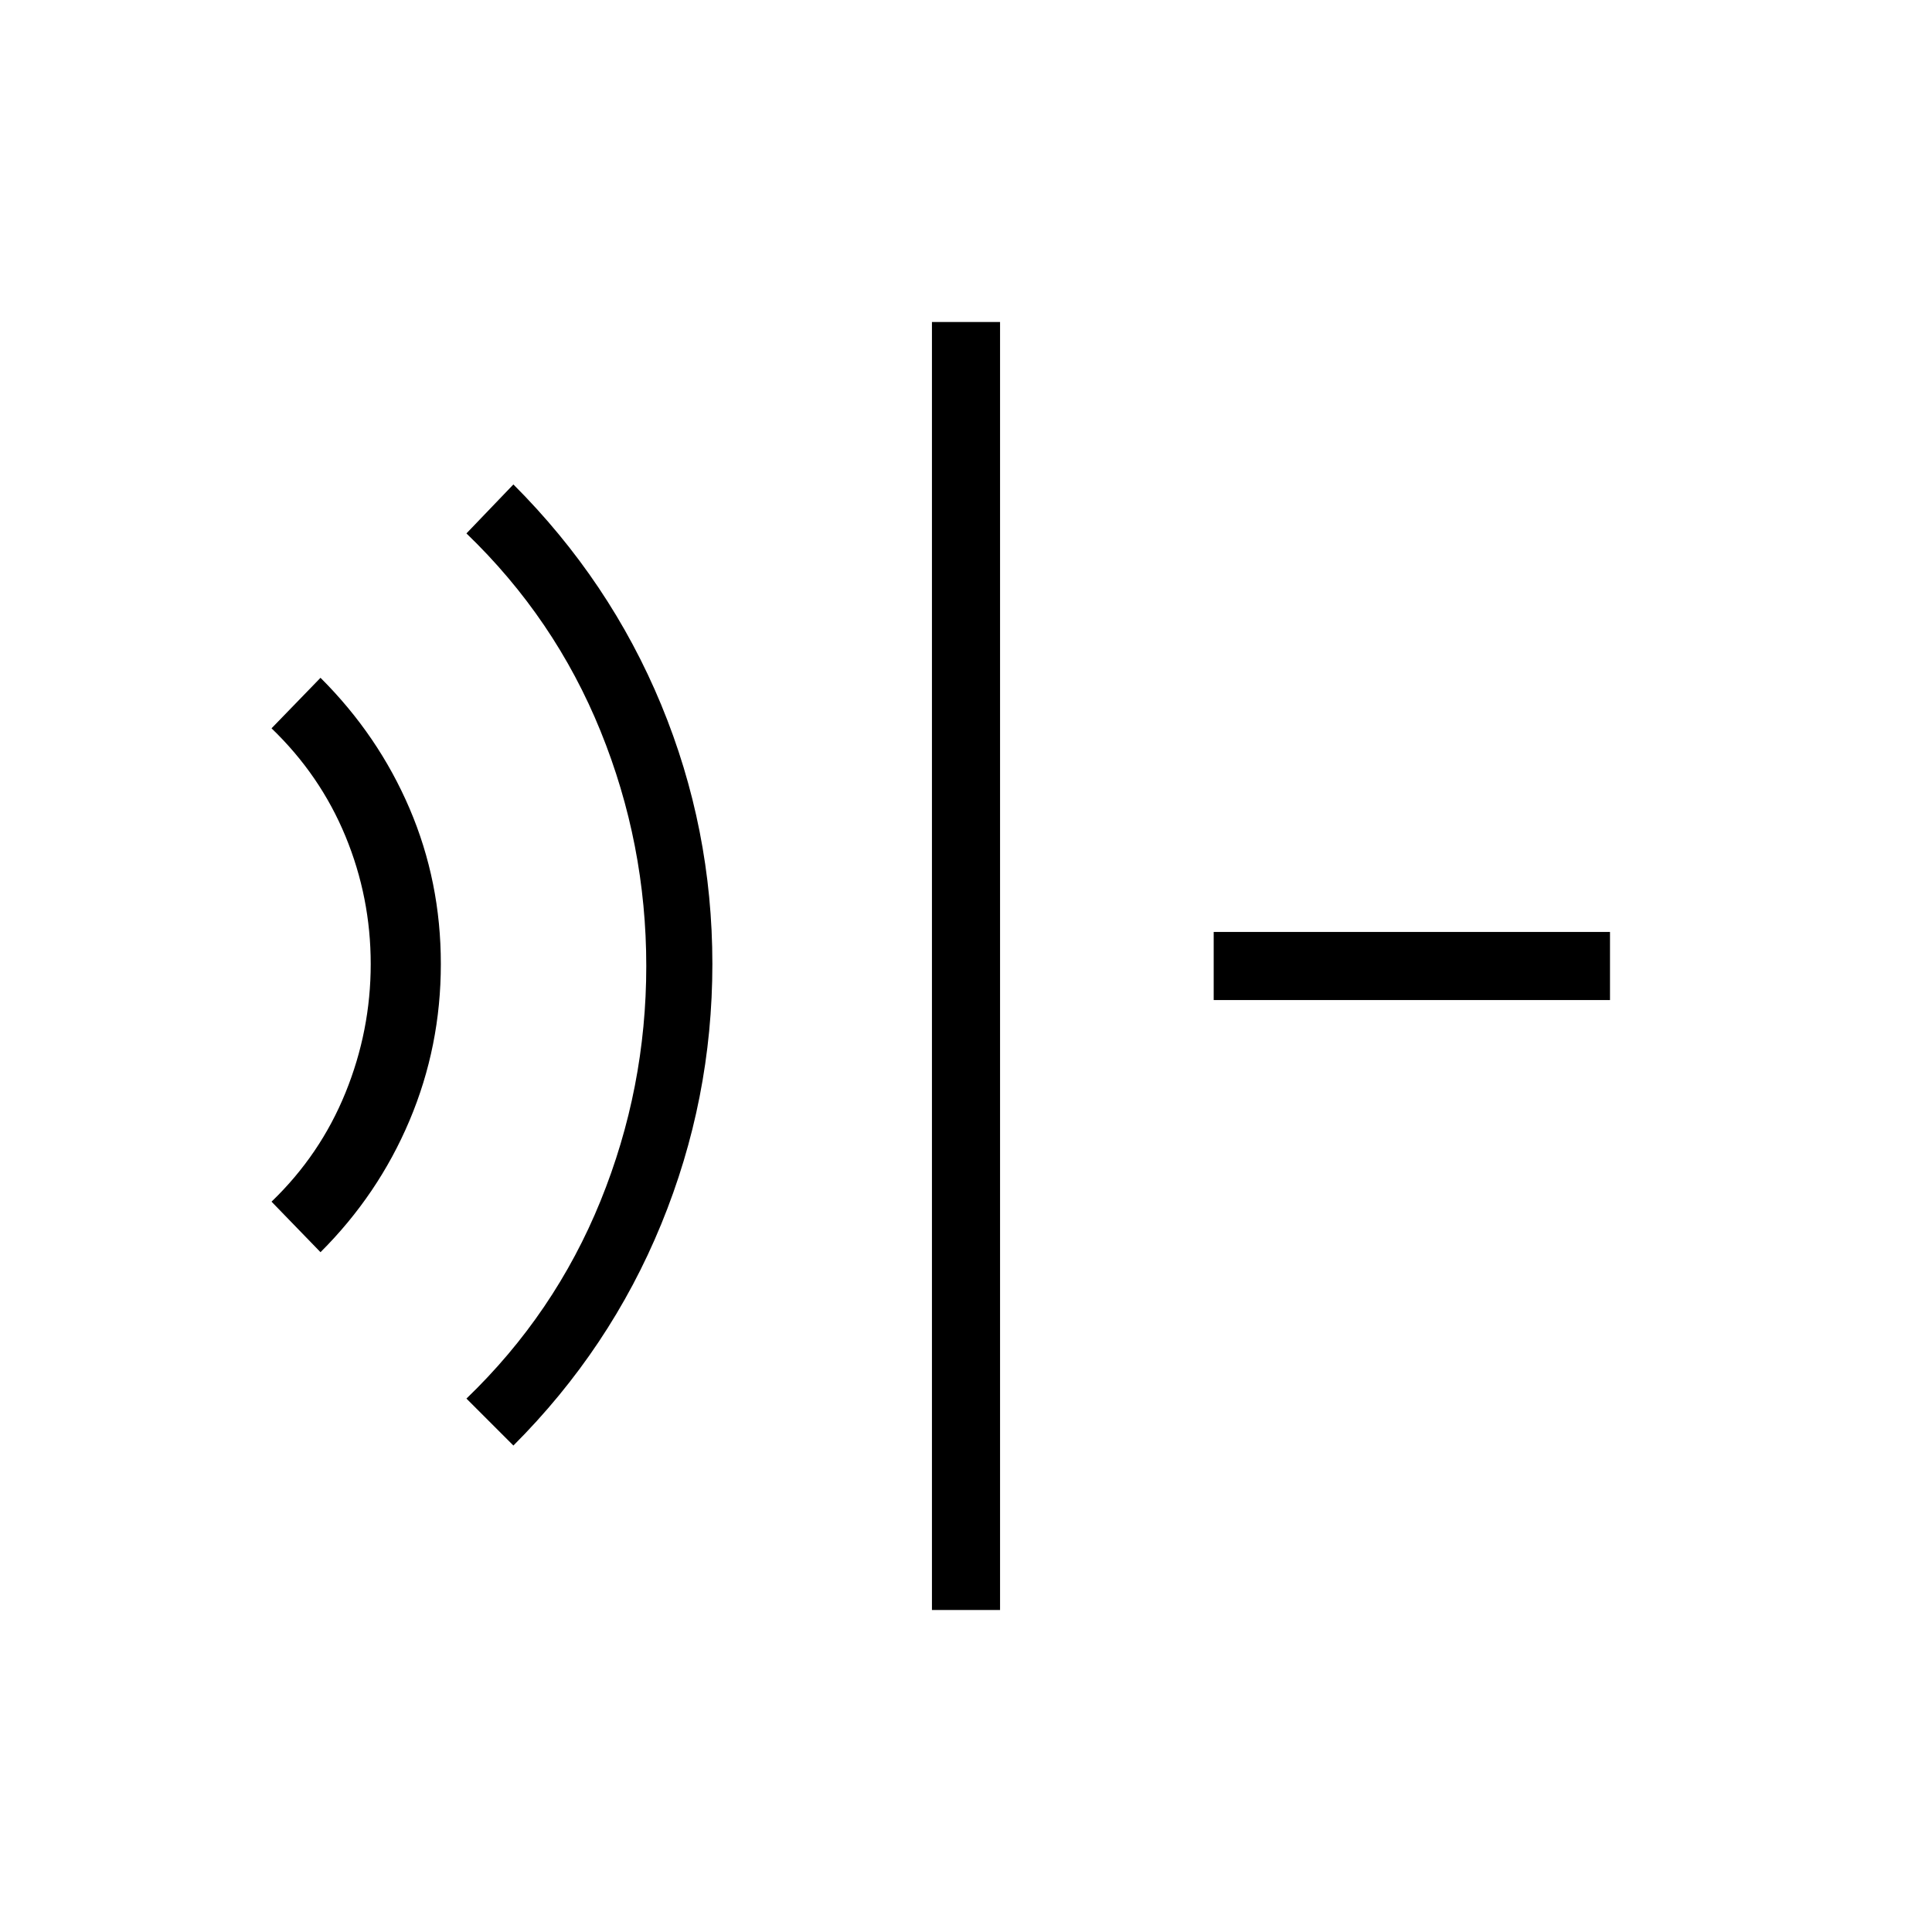 <svg xmlns="http://www.w3.org/2000/svg" height="40" viewBox="0 96 960 960" width="40"><path d="M463.077 896V256h33.846v640h-33.846Zm-207.975-81.718-23.333-23.333q43.916-42.252 66.637-98.229 22.722-55.976 22.722-116.72t-22.722-116.72q-22.721-55.977-66.637-98.229l23.333-24.333q48.026 48.026 73.449 109.487Q353.974 507.667 353.974 575q0 67.333-25.423 129.295-25.423 61.961-73.449 109.987Zm-95.846-96.077-24.333-25.103q24.231-23.31 36.756-54.162 12.526-30.851 12.526-63.927 0-33.075-12.526-63.442-12.525-30.366-36.756-53.673l24.333-25.103q28.692 28.605 44.244 64.936 15.551 36.332 15.551 77.255 0 40.923-15.551 77.764-15.552 36.84-44.244 65.455Zm443.821-125.282v-33.846H800v33.846H603.077Z"/></svg>